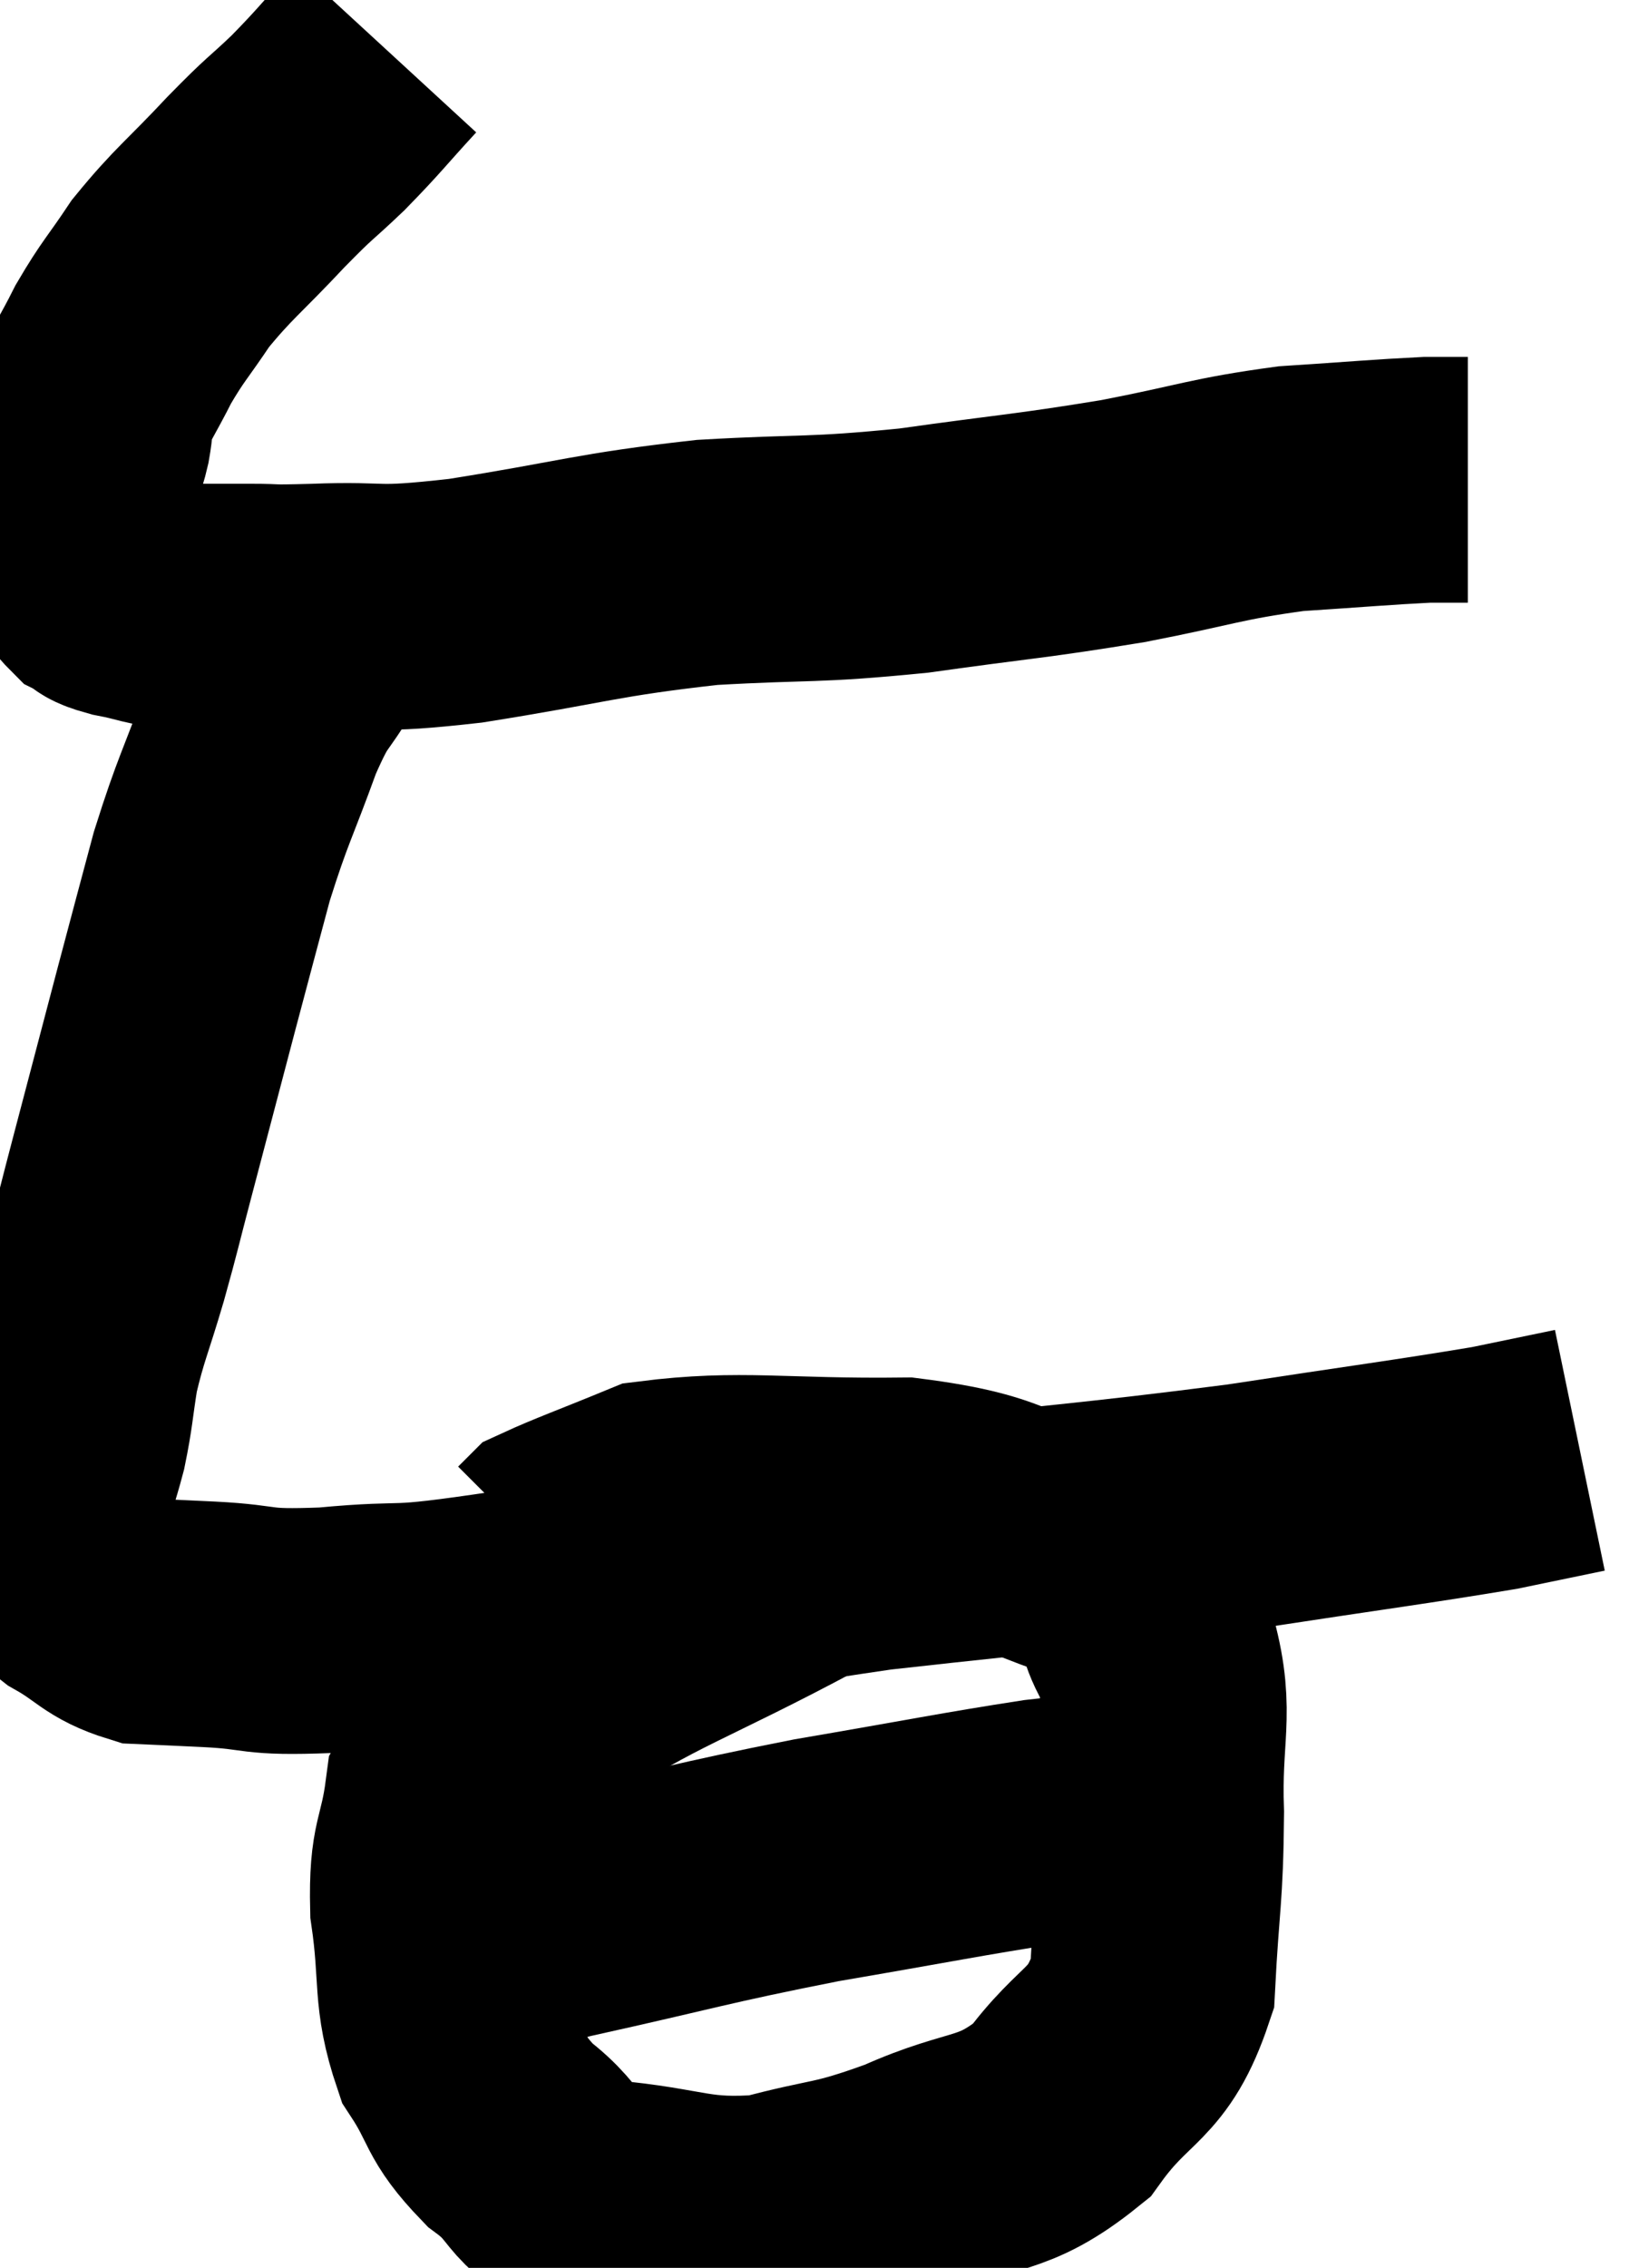 <svg xmlns="http://www.w3.org/2000/svg" viewBox="8.289 1.64 33.151 46.13" width="33.151" height="46.13"><path d="M 16.14 2.64 C 15.45 3.39, 15.42 3.465, 14.76 4.14 C 14.13 4.74, 14.25 4.575, 13.5 5.34 C 12.63 6.27, 12.435 6.375, 11.76 7.2 C 11.28 7.92, 11.205 7.95, 10.8 8.64 C 10.47 9.3, 10.32 9.48, 10.14 9.96 C 10.11 10.26, 10.14 10.215, 10.08 10.56 C 9.99 10.95, 9.945 10.905, 9.9 11.34 C 9.9 11.82, 9.9 11.91, 9.9 12.3 C 9.9 12.6, 9.81 12.6, 9.9 12.9 C 10.08 13.2, 10.05 13.29, 10.26 13.5 C 10.5 13.62, 10.305 13.62, 10.74 13.74 C 11.37 13.86, 11.34 13.92, 12 13.98 C 12.69 13.98, 12.705 13.98, 13.38 13.98 C 14.04 13.98, 13.605 14.01, 14.7 13.98 C 16.23 13.92, 15.765 14.085, 17.76 13.86 C 20.22 13.47, 20.4 13.335, 22.68 13.08 C 24.78 12.96, 24.765 13.05, 26.88 12.84 C 29.01 12.54, 29.22 12.555, 31.14 12.24 C 32.85 11.91, 33.015 11.79, 34.56 11.58 C 35.94 11.49, 36.42 11.445, 37.32 11.4 C 37.74 11.4, 37.95 11.4, 38.16 11.4 C 38.16 11.4, 38.16 11.4, 38.16 11.4 L 38.16 11.4" fill="none" stroke="black" stroke-width="5"></path><path d="M 14.64 13.86 C 14.61 14.31, 14.835 14.115, 14.58 14.76 C 14.1 15.6, 14.115 15.315, 13.62 16.44 C 13.11 17.85, 13.035 17.88, 12.6 19.26 C 12.24 20.61, 12.285 20.43, 11.88 21.96 C 11.43 23.67, 11.34 24.015, 10.98 25.38 C 10.71 26.4, 10.725 26.4, 10.44 27.42 C 10.14 28.44, 10.05 28.575, 9.84 29.46 C 9.72 30.21, 9.735 30.3, 9.6 30.96 C 9.45 31.53, 9.375 31.665, 9.3 32.1 C 9.3 32.4, 9.285 32.43, 9.3 32.7 C 9.33 32.94, 9.225 32.895, 9.36 33.18 C 9.6 33.51, 9.375 33.48, 9.84 33.84 C 10.53 34.23, 10.545 34.41, 11.22 34.62 C 11.88 34.65, 11.61 34.635, 12.54 34.68 C 13.74 34.74, 13.38 34.86, 14.94 34.8 C 16.86 34.62, 15.99 34.86, 18.78 34.44 C 22.44 33.78, 22.395 33.66, 26.1 33.12 C 29.85 32.7, 30.45 32.685, 33.6 32.28 C 36.15 31.89, 36.99 31.785, 38.7 31.5 C 39.57 31.32, 40.005 31.23, 40.44 31.14 L 40.44 31.14" fill="none" stroke="black" stroke-width="5"></path><path d="M 24.54 33.42 C 22.02 34.77, 21.285 34.935, 19.5 36.12 C 18.45 37.14, 18 37.08, 17.4 38.16 C 17.25 39.3, 17.07 39.15, 17.1 40.44 C 17.31 41.88, 17.13 42.165, 17.52 43.32 C 18.09 44.19, 17.91 44.28, 18.66 45.06 C 19.59 45.75, 19.2 46.02, 20.52 46.44 C 22.23 46.59, 22.365 46.86, 23.94 46.74 C 25.38 46.35, 25.335 46.5, 26.82 45.96 C 28.35 45.27, 28.65 45.57, 29.88 44.58 C 30.81 43.29, 31.23 43.515, 31.74 42 C 31.83 40.26, 31.905 40.215, 31.92 38.52 C 31.86 36.87, 32.145 36.51, 31.8 35.22 C 31.17 34.29, 31.815 34.125, 30.54 33.36 C 28.62 32.76, 28.935 32.445, 26.7 32.16 C 24.15 32.19, 23.385 31.995, 21.6 32.22 C 20.58 32.64, 20.115 32.805, 19.56 33.06 L 19.38 33.24" fill="none" stroke="black" stroke-width="5"></path><path d="M 18.12 41.22 C 18.06 41.22, 18.03 41.22, 18 41.22 C 18 41.22, 17.565 41.37, 18 41.22 C 18.87 40.92, 18.015 41.055, 19.74 40.62 C 22.32 40.05, 22.47 39.96, 24.9 39.48 C 27.18 39.09, 27.9 38.94, 29.46 38.7 C 30.3 38.61, 30.42 38.565, 31.14 38.52 C 31.74 38.52, 31.995 38.52, 32.34 38.52 L 32.52 38.52" fill="none" stroke="black" stroke-width="5"></path></svg>
